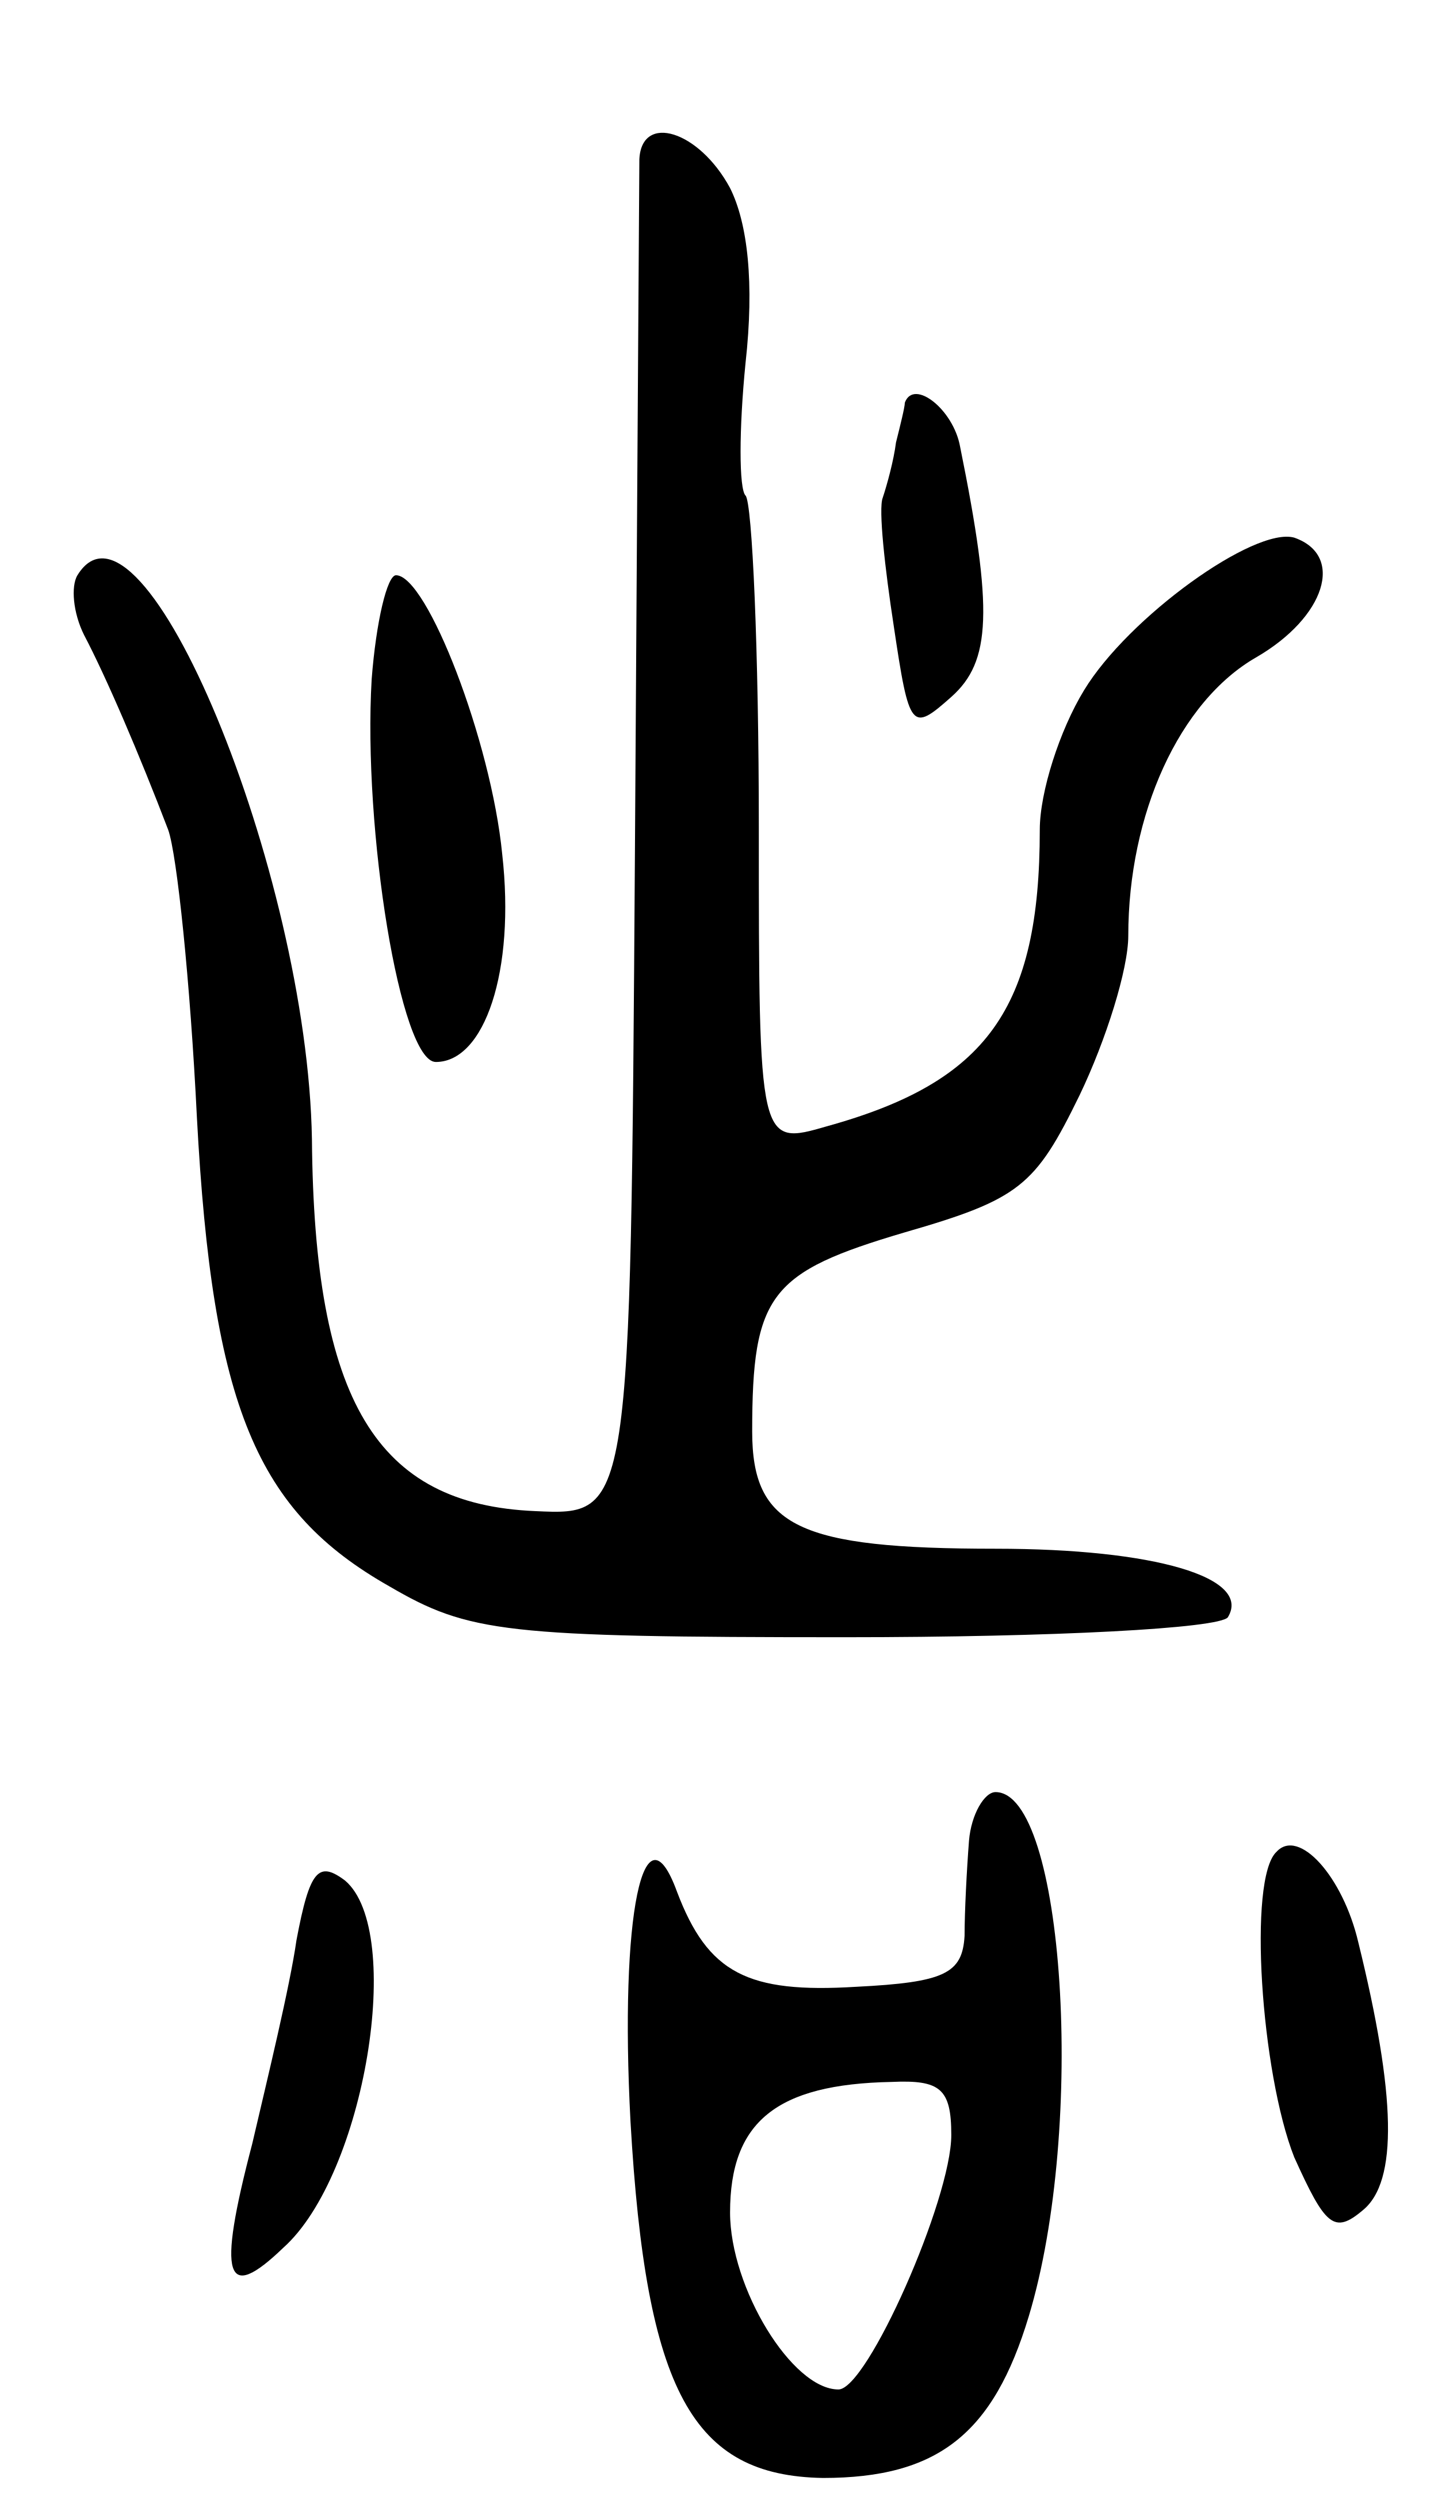 <svg version="1.0" xmlns="http://www.w3.org/2000/svg"
 width="65pt" height="113pt" viewBox="0 0 65 113"
 preserveAspectRatio="xMidYMid meet">
<g transform="translate(0,113) scale(0.1,-0.1)"
fill="#000000" stroke="none">
<path d="M289 1058 c0 -7 -1 -148 -2 -313 -2 -300 -2 -300 -45 -298 -72 3
-100 50 -101 168 -2 121 -77 302 -106 255 -3 -5 -2 -17 3 -27 10 -19 25 -54
38 -88 4 -11 10 -69 13 -130 7 -131 27 -178 87 -212 36 -21 52 -23 206 -23 95
0 169 4 173 9 11 18 -33 31 -105 31 -89 0 -110 10 -110 53 0 62 8 72 69 90 52
15 59 21 79 62 12 25 22 57 22 72 0 55 23 106 58 126 31 18 40 46 17 54 -18 5
-75 -36 -95 -69 -11 -18 -20 -46 -20 -63 0 -81 -24 -114 -96 -134 -31 -9 -31
-9 -31 135 0 80 -3 147 -6 150 -3 3 -3 30 0 60 4 36 1 63 -7 79 -14 26 -40 34
-41 13z"/>
<path d="M409 948 c0 -2 -2 -10 -4 -18 -1 -8 -4 -19 -6 -25 -2 -5 1 -32 5 -58
7 -47 8 -48 26 -32 18 16 19 39 4 113 -3 17 -21 31 -25 20z"/>
<path d="M168 823 c-4 -68 13 -173 29 -173 22 0 36 41 30 94 -5 51 -34 126
-48 126 -4 0 -9 -21 -11 -47z"/>
<path d="M438 298 c-1 -13 -2 -32 -2 -43 -1 -17 -9 -21 -49 -23 -49 -3 -67 6
-81 43 -15 41 -26 -10 -21 -104 7 -122 28 -160 87 -161 52 0 77 20 93 73 26
86 16 237 -15 237 -5 0 -11 -10 -12 -22z m-8 -133 c0 -29 -38 -115 -51 -115
-21 0 -49 46 -49 80 0 41 21 58 73 59 22 1 27 -3 27 -24z"/>
<path d="M577 293 c-13 -12 -7 -100 8 -138 14 -31 18 -35 31 -24 16 13 15 52
-2 121 -7 30 -27 52 -37 41z"/>
<path d="M134 253 c-3 -21 -13 -62 -20 -92 -16 -61 -12 -72 14 -47 37 33 55
143 28 166 -12 9 -16 5 -22 -27z"/>
</g>
</svg>
